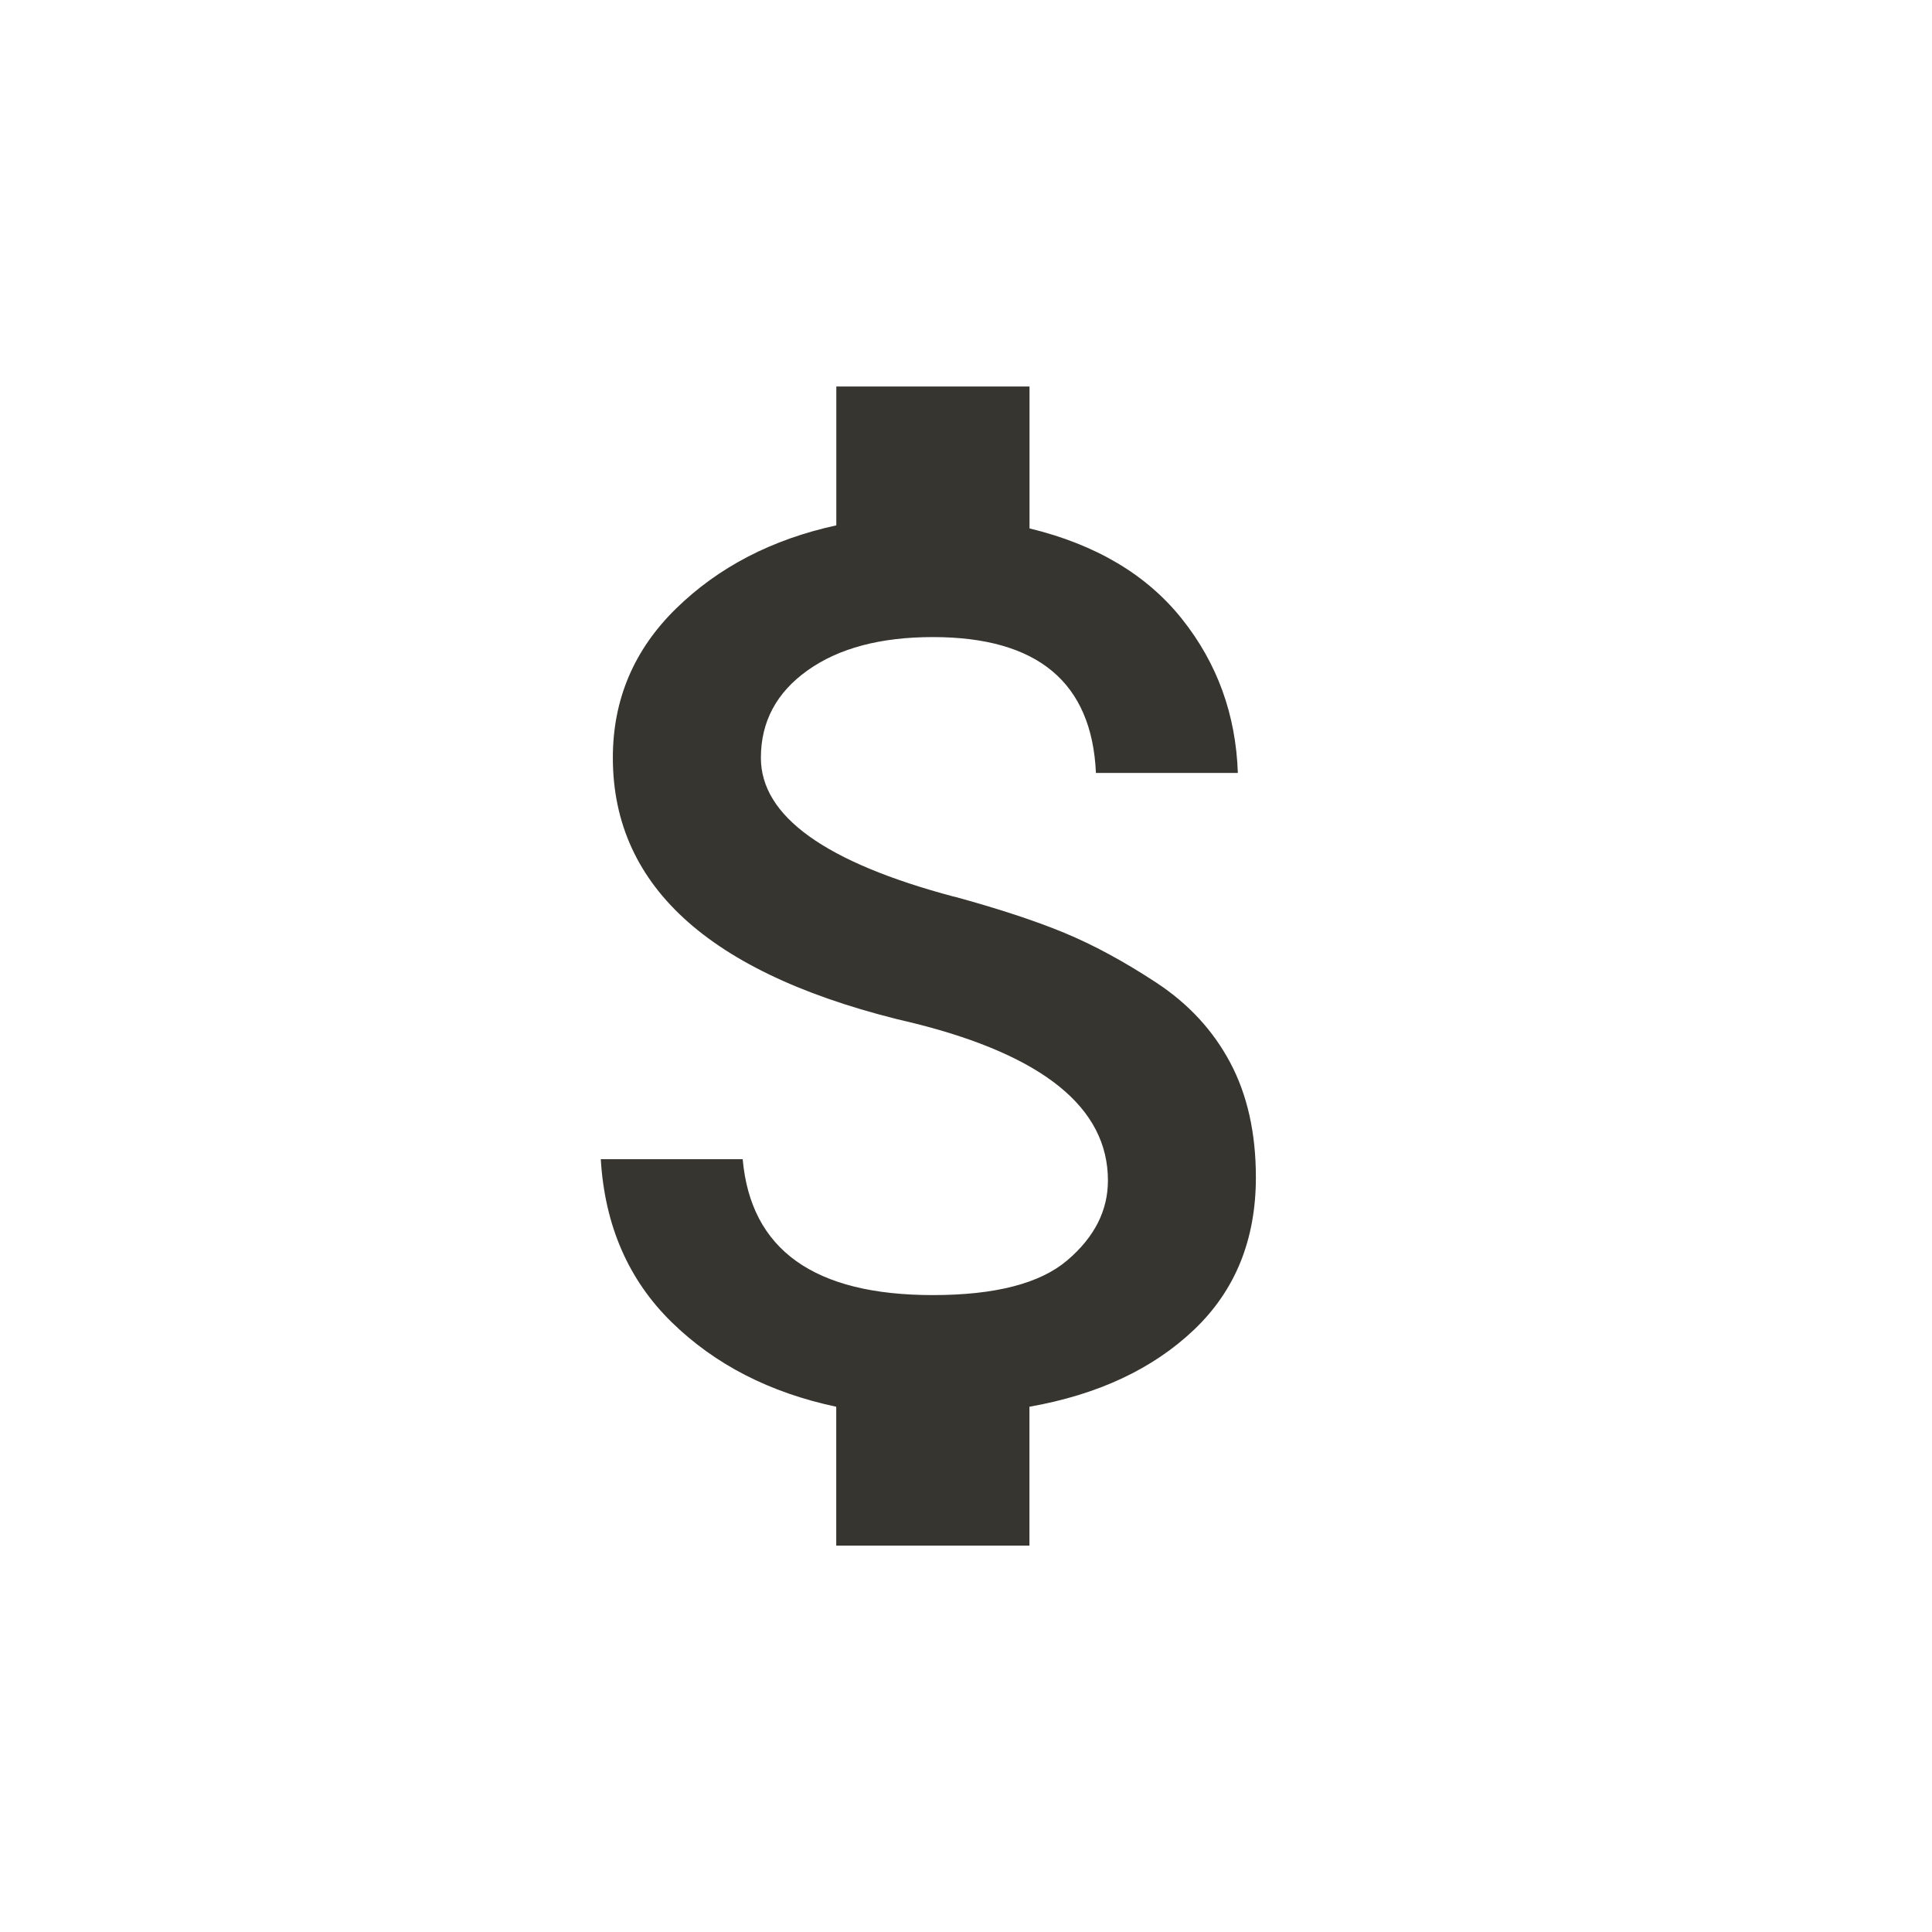 <!-- Generated by IcoMoon.io -->
<svg version="1.1" xmlns="http://www.w3.org/2000/svg" width="24" height="24" viewBox="0 0 24 24">
<title>attach_money</title>
<path fill="#37352f" d="M11.85 11.137q0.825 0.225 1.369 0.45t1.144 0.619 0.919 0.994 0.319 1.425q0 1.163-0.769 1.894t-2.044 0.956v1.725h-2.4v-1.725q-1.238-0.262-2.044-1.050t-0.881-2.025h1.763q0.15 1.688 2.362 1.688 1.162 0 1.669-0.431t0.506-0.994q0-1.35-2.4-1.95-3.75-0.863-3.75-3.3 0-1.087 0.788-1.856t1.988-1.031v-1.725h2.4v1.763q1.237 0.3 1.894 1.125t0.694 1.913h-1.763q-0.075-1.688-2.025-1.688-0.975 0-1.556 0.413t-0.581 1.087q0 1.087 2.4 1.725z"></path>
</svg>
